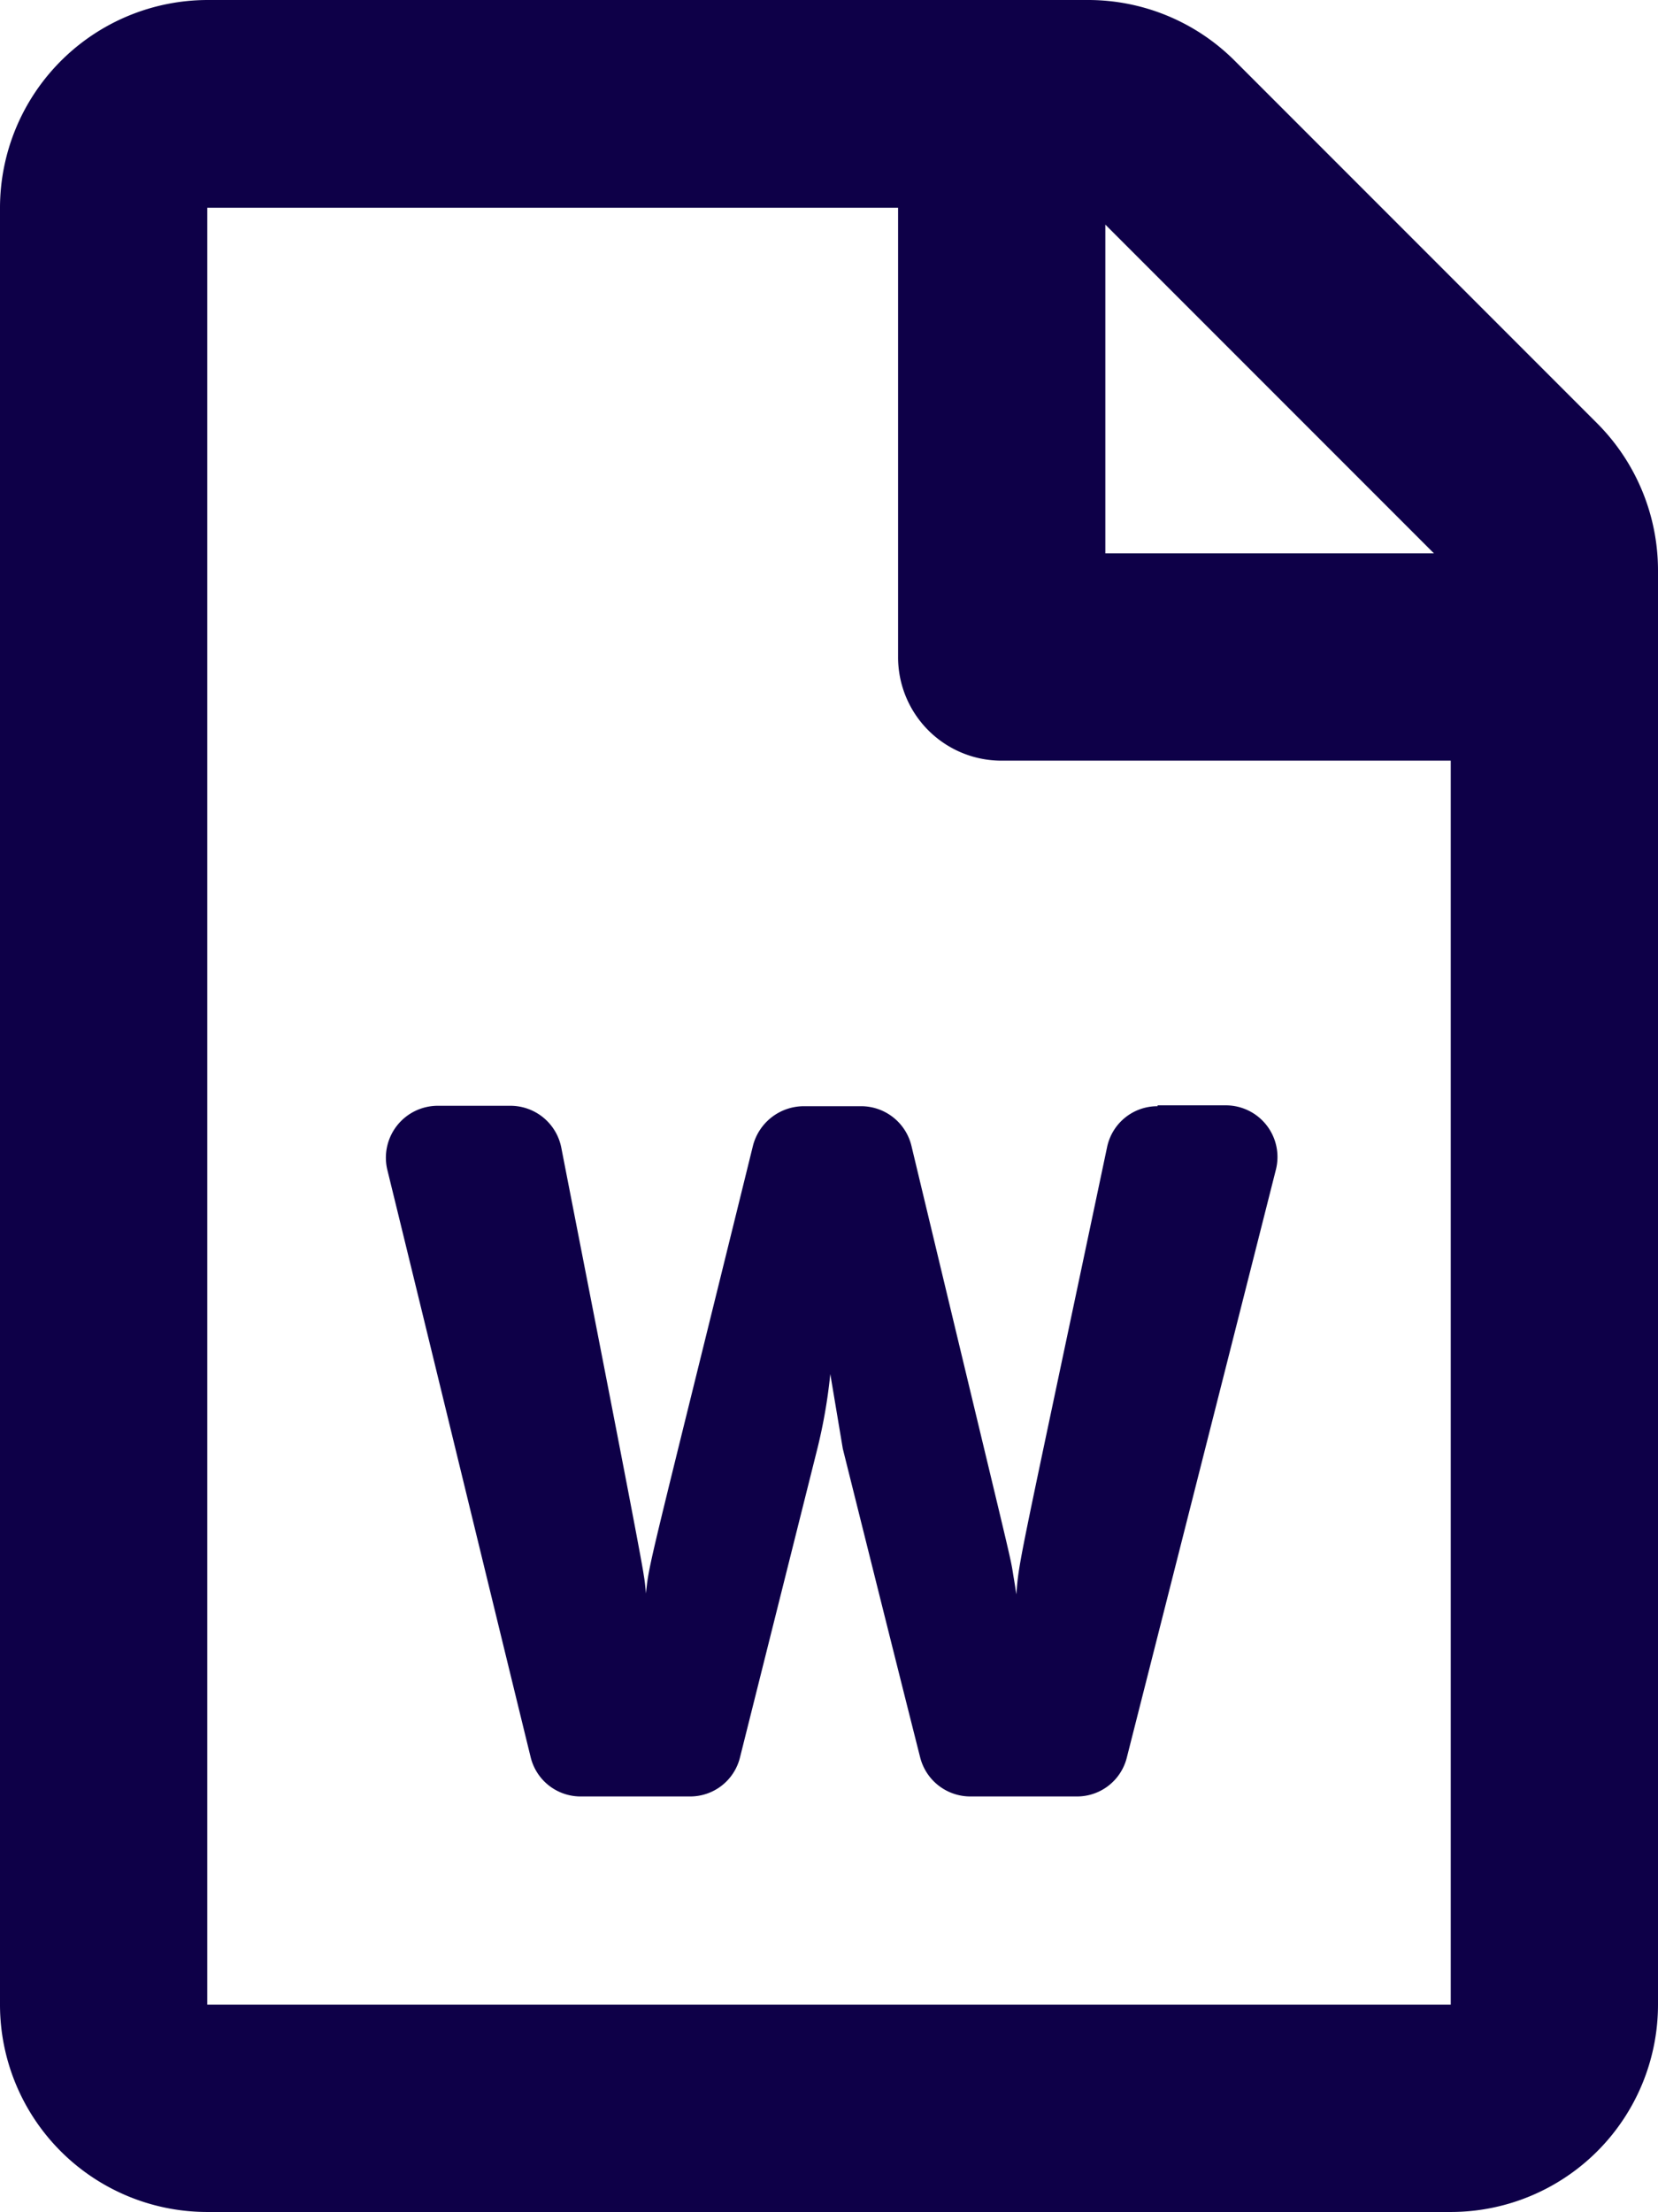 <svg xmlns="http://www.w3.org/2000/svg" width="384" height="512.1" viewBox="0 0 384 512.1">
  <defs>
    <style>
      .cls-1 {
        fill: #0e0048;
      }
    </style>
  </defs>
  <path id="file-word-regular" class="cls-1" d="M369.9,97.9,286,14A48,48,0,0,0,252.1-.1H48A48.162,48.162,0,0,0,0,48V464a48.012,48.012,0,0,0,48,48H336a48.012,48.012,0,0,0,48-48V131.9a48.234,48.234,0,0,0-14.1-34ZM332.1,128H256V51.9ZM48,464V48H208V152a23.942,23.942,0,0,0,24,24H336V464ZM268.1,256a11.9,11.9,0,0,0-11.7,9.5c-20.6,97.7-20.4,95.4-21,103.5-.2-1.2-.4-2.6-.7-4.3-.8-5.1.3.2-23.6-99.5a11.992,11.992,0,0,0-11.7-9.2H186.1a12.186,12.186,0,0,0-11.7,9.1c-24.4,99-24,96.2-24.8,103.7-.1-1.1-.2-2.5-.5-4.2-.7-5.2-14.1-73.3-19.1-99a12.01,12.01,0,0,0-11.8-9.7H101.4a12.023,12.023,0,0,0-11.7,14.8c8,32.6,26.7,109.5,33.2,136a11.9,11.9,0,0,0,11.7,9.1h25.2a11.874,11.874,0,0,0,11.6-9.1l17.9-71.4a123.49,123.49,0,0,0,3-17.3l2.9,17.3c.1.4,12.6,50.5,17.9,71.4a11.983,11.983,0,0,0,11.6,9.1h24.7a11.874,11.874,0,0,0,11.6-9.1c20.8-81.9,30.2-119,34.5-136a11.956,11.956,0,0,0-11.6-14.9H268.1Z" transform="translate(0 0.1)"/>
</svg>

